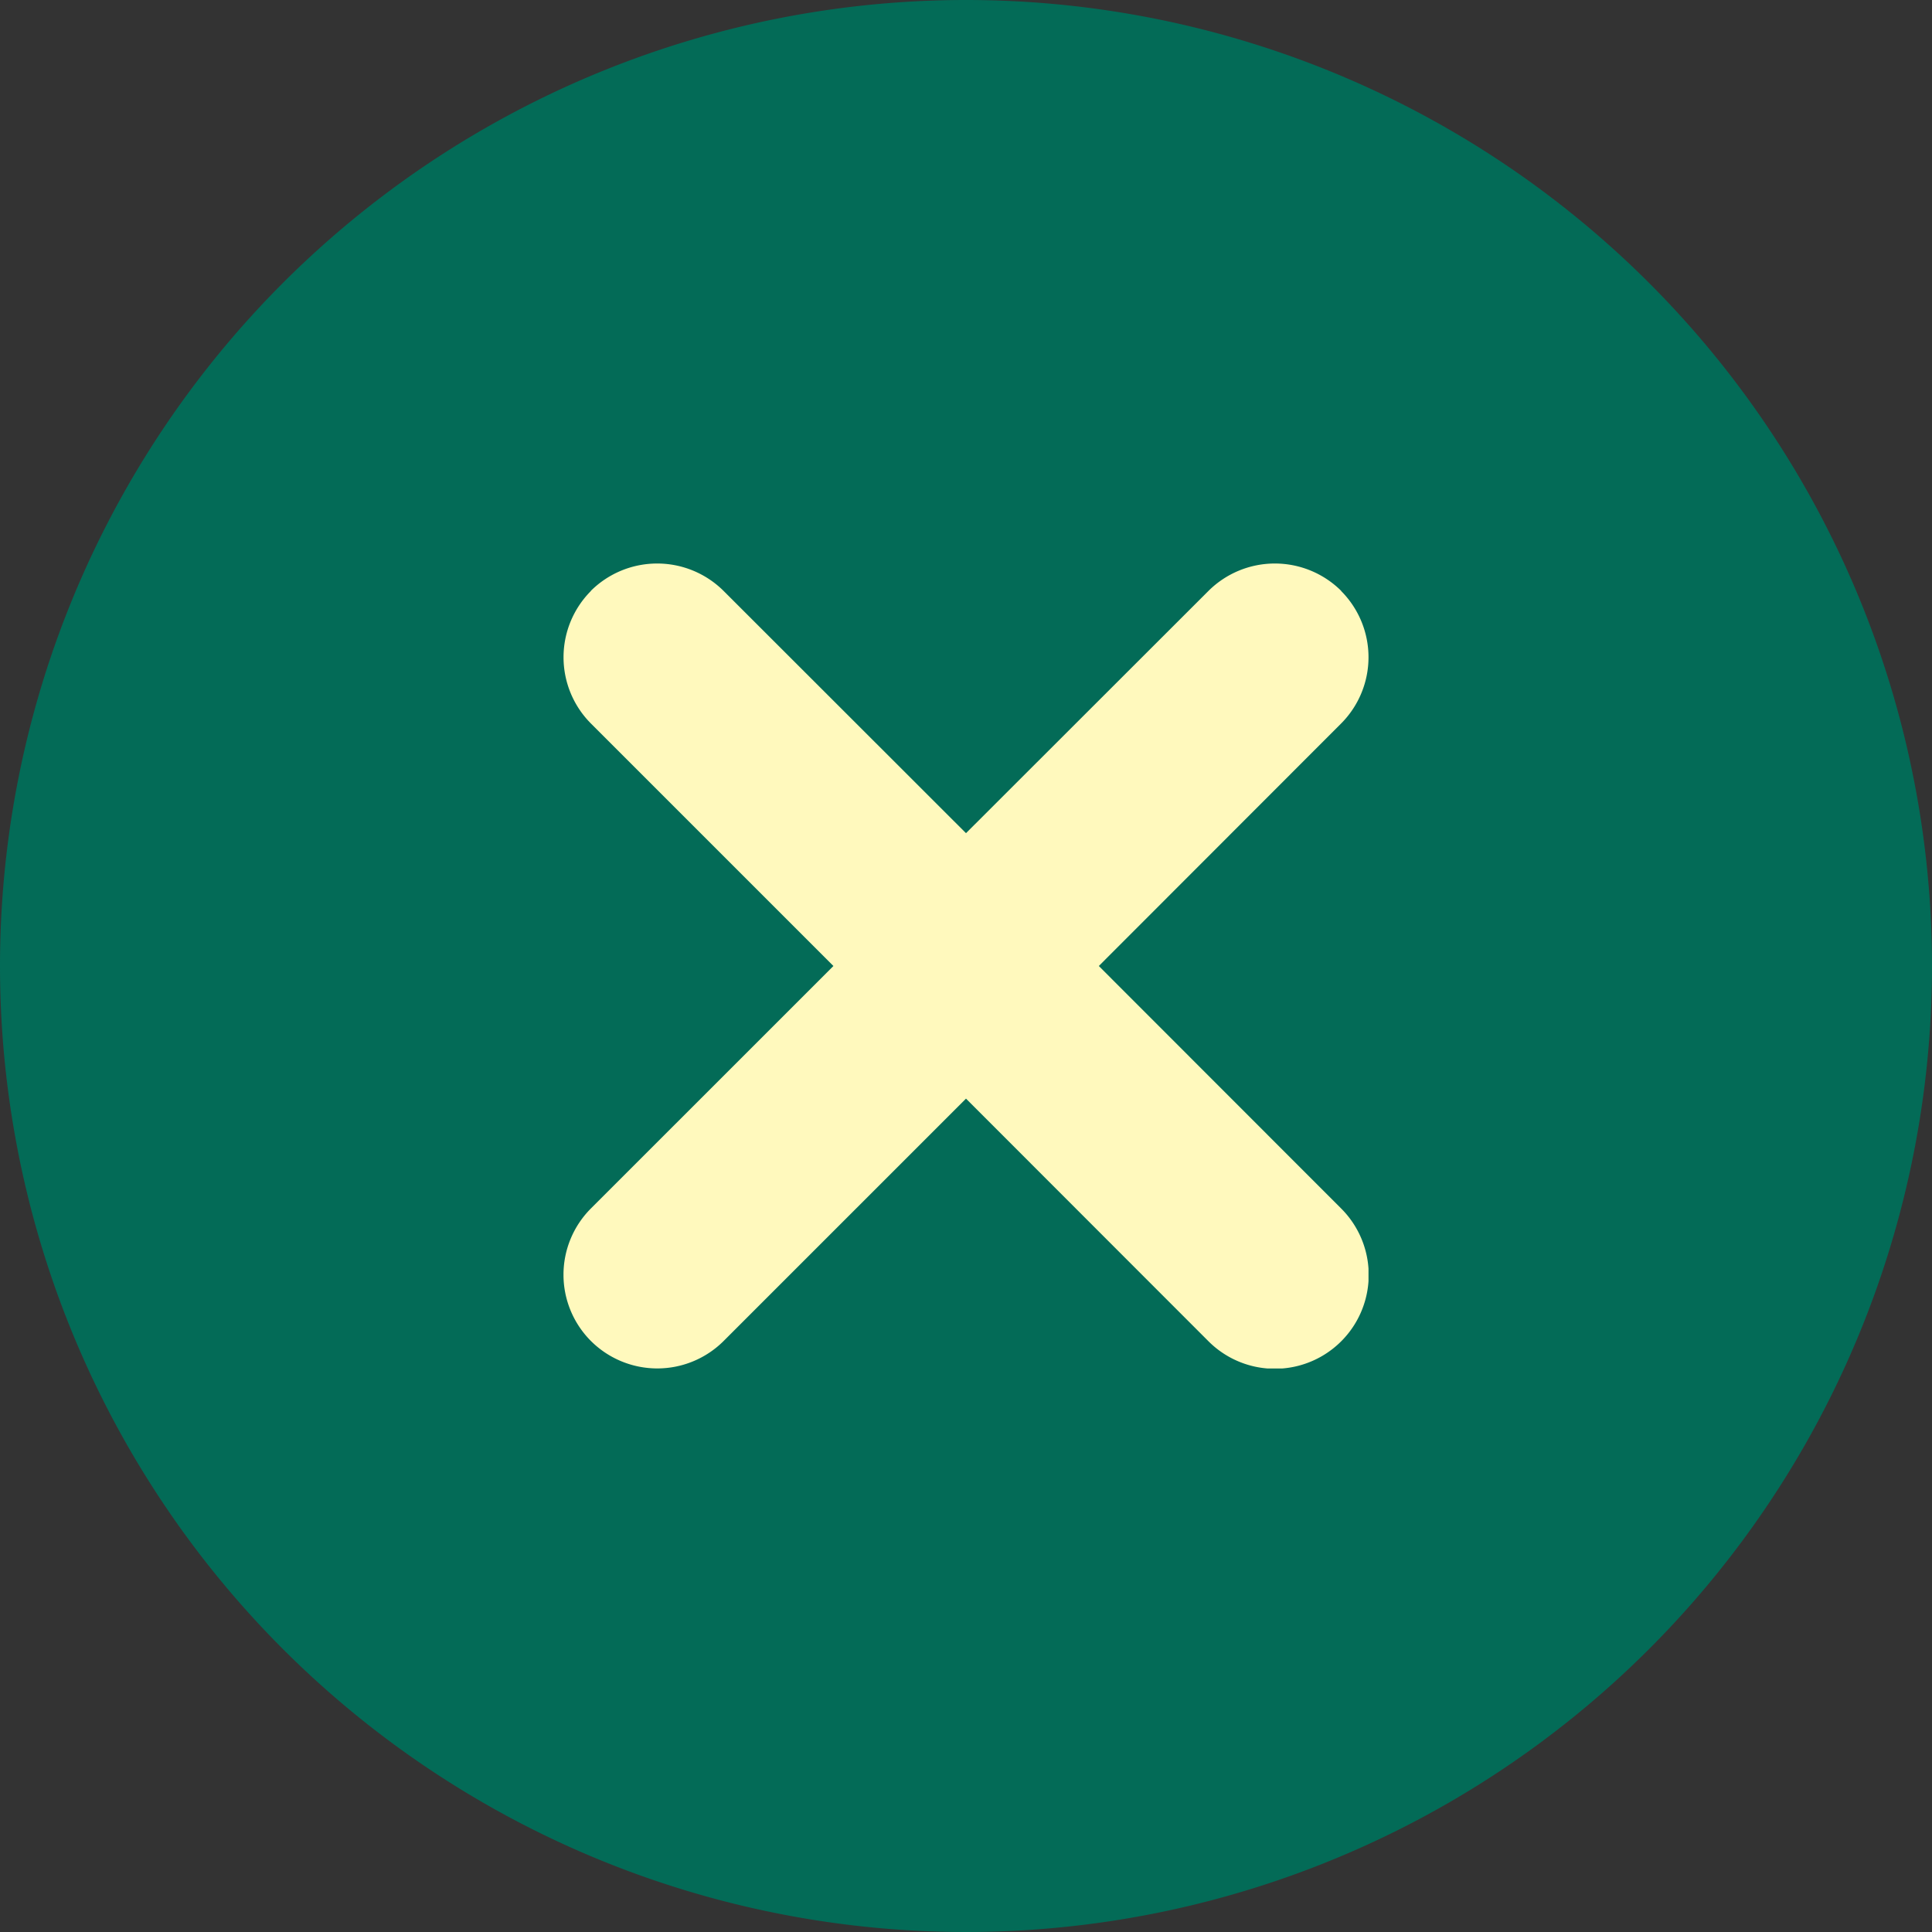 <svg id="수정_버튼" data-name="수정 버튼" xmlns="http://www.w3.org/2000/svg" xmlns:xlink="http://www.w3.org/1999/xlink" width="48" height="48" viewBox="0 0 48 48">
  <rect x="0" y="0" width="48" height="48" fill="#333333" stroke="none"/>
  <defs>
    <clipPath id="clip-path">
      <rect id="사각형_99" data-name="사각형 99" width="20" height="19.999" fill="#fff9bd"/>
    </clipPath>
  </defs>
  <path id="패스_67" data-name="패스 67" d="M24,0A24,24,0,1,1,0,24,24,24,0,0,1,24,0Z" fill="#036b57"/>
  <g id="그룹_104" data-name="그룹 104" transform="translate(14 14)">
    <g id="그룹_103" data-name="그룹 103" transform="translate(0 0)" clip-path="url(#clip-path)">
      <path id="패스_110" data-name="패스 110" d="M19.321,16.025a2.33,2.33,0,0,1-3.295,3.3L10,13.295,3.975,19.32A2.334,2.334,0,0,1,.68,19.315a2.329,2.329,0,0,1,0-3.29L6.706,10,.68,3.974a2.332,2.332,0,0,1,0-3.29V.679a2.339,2.339,0,0,1,3.295,0L10,6.7,16.026.679a2.339,2.339,0,0,1,3.295,0V.684a2.332,2.332,0,0,1,0,3.29L13.3,10Z" transform="translate(0 0)" fill="#fff9bd"/>
    </g>
  </g>
</svg>
